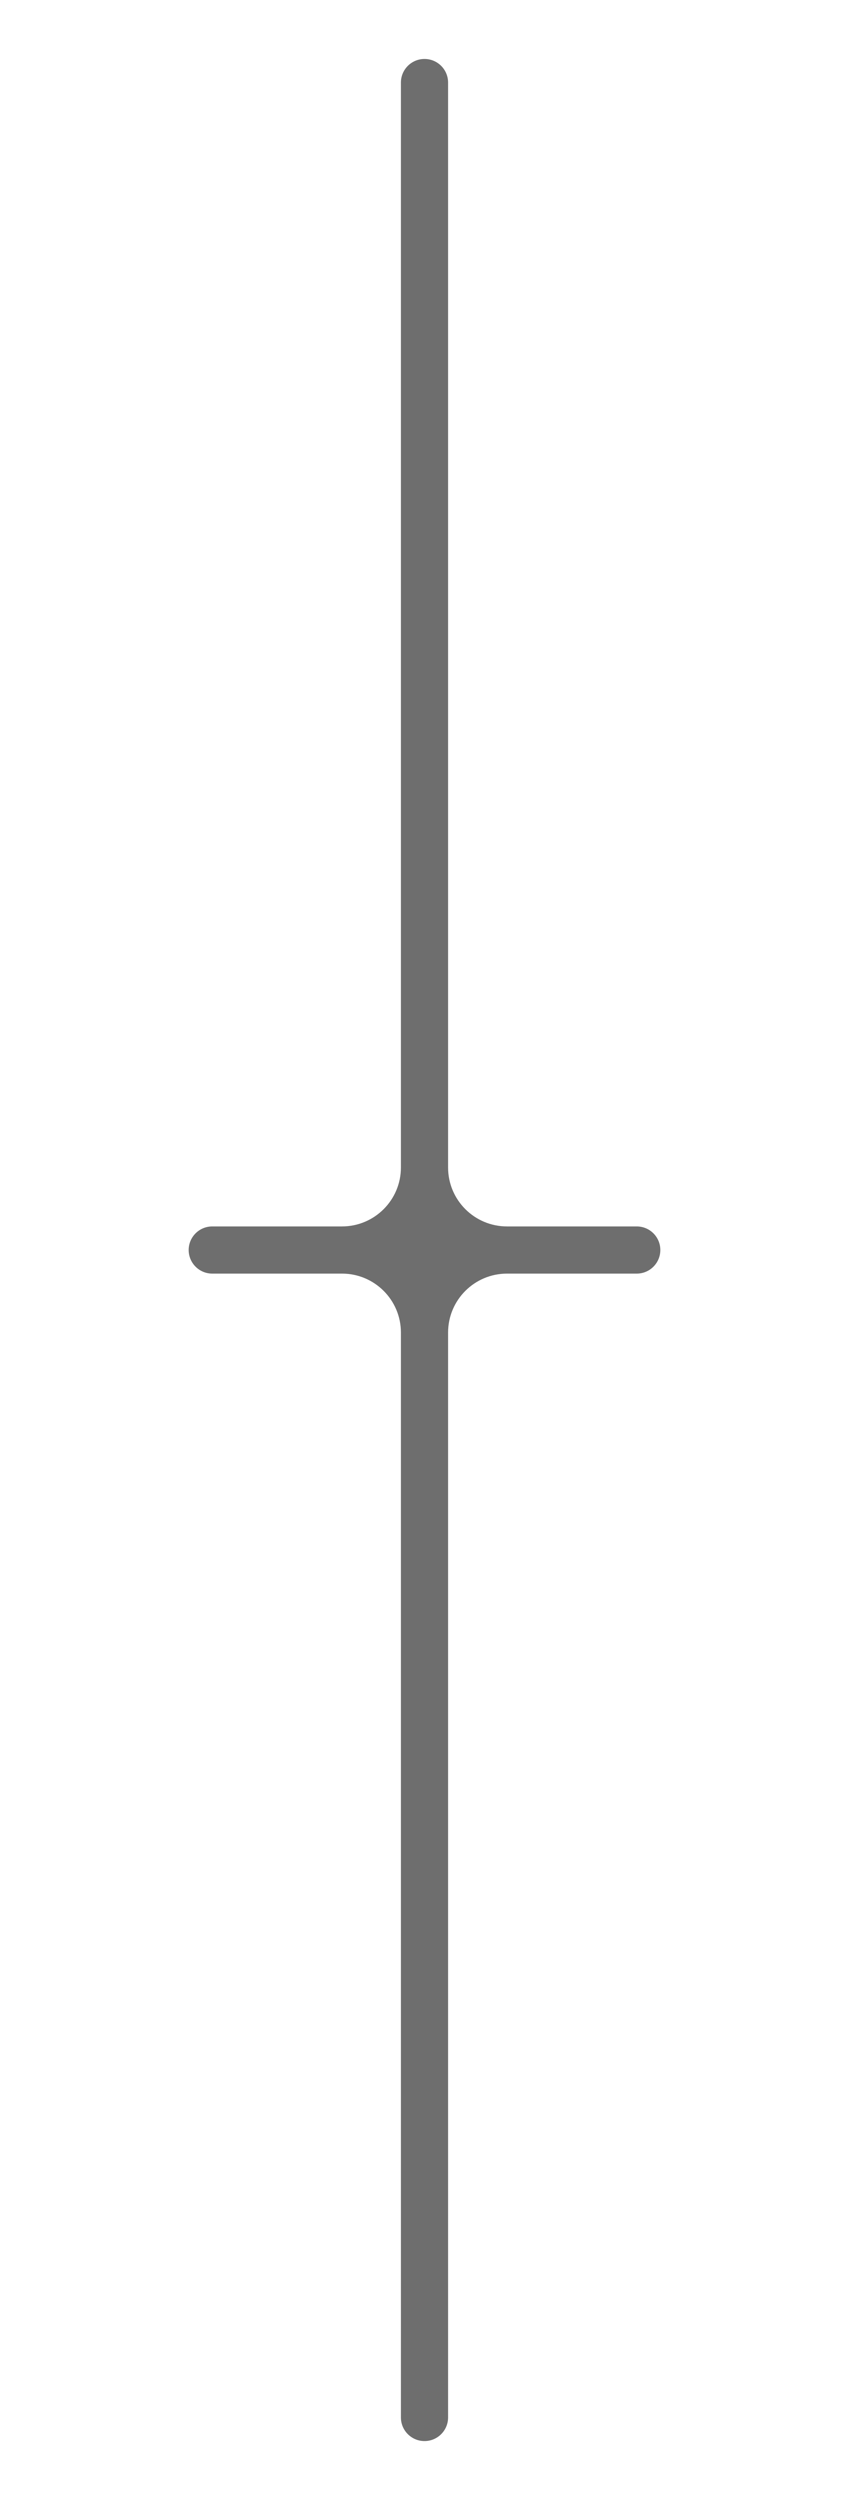 <svg width="36" height="106" version="1.1" xmlns="http://www.w3.org/2000/svg"><path d="m18 2.5c-.552 0-1 .448-1 1v46c0 1.381-1.119 2.5-2.5 2.5h-5.5c-.552 0-1 .448-1 1s.448 1 1 1h5.5c1.381 0 2.5 1.119 2.5 2.5v46c0 .552.448 1 1 1s1-.448 1-1v-46c0-1.381 1.119-2.5 2.5-2.5h5.5c.552 0 1-.448 1-1s-.448-1-1-1h-5.5c-1.381 0-2.5-1.119-2.5-2.5v-46c0-.552-.448-1-1-1z" fill="#6e6e6e"/></svg>

